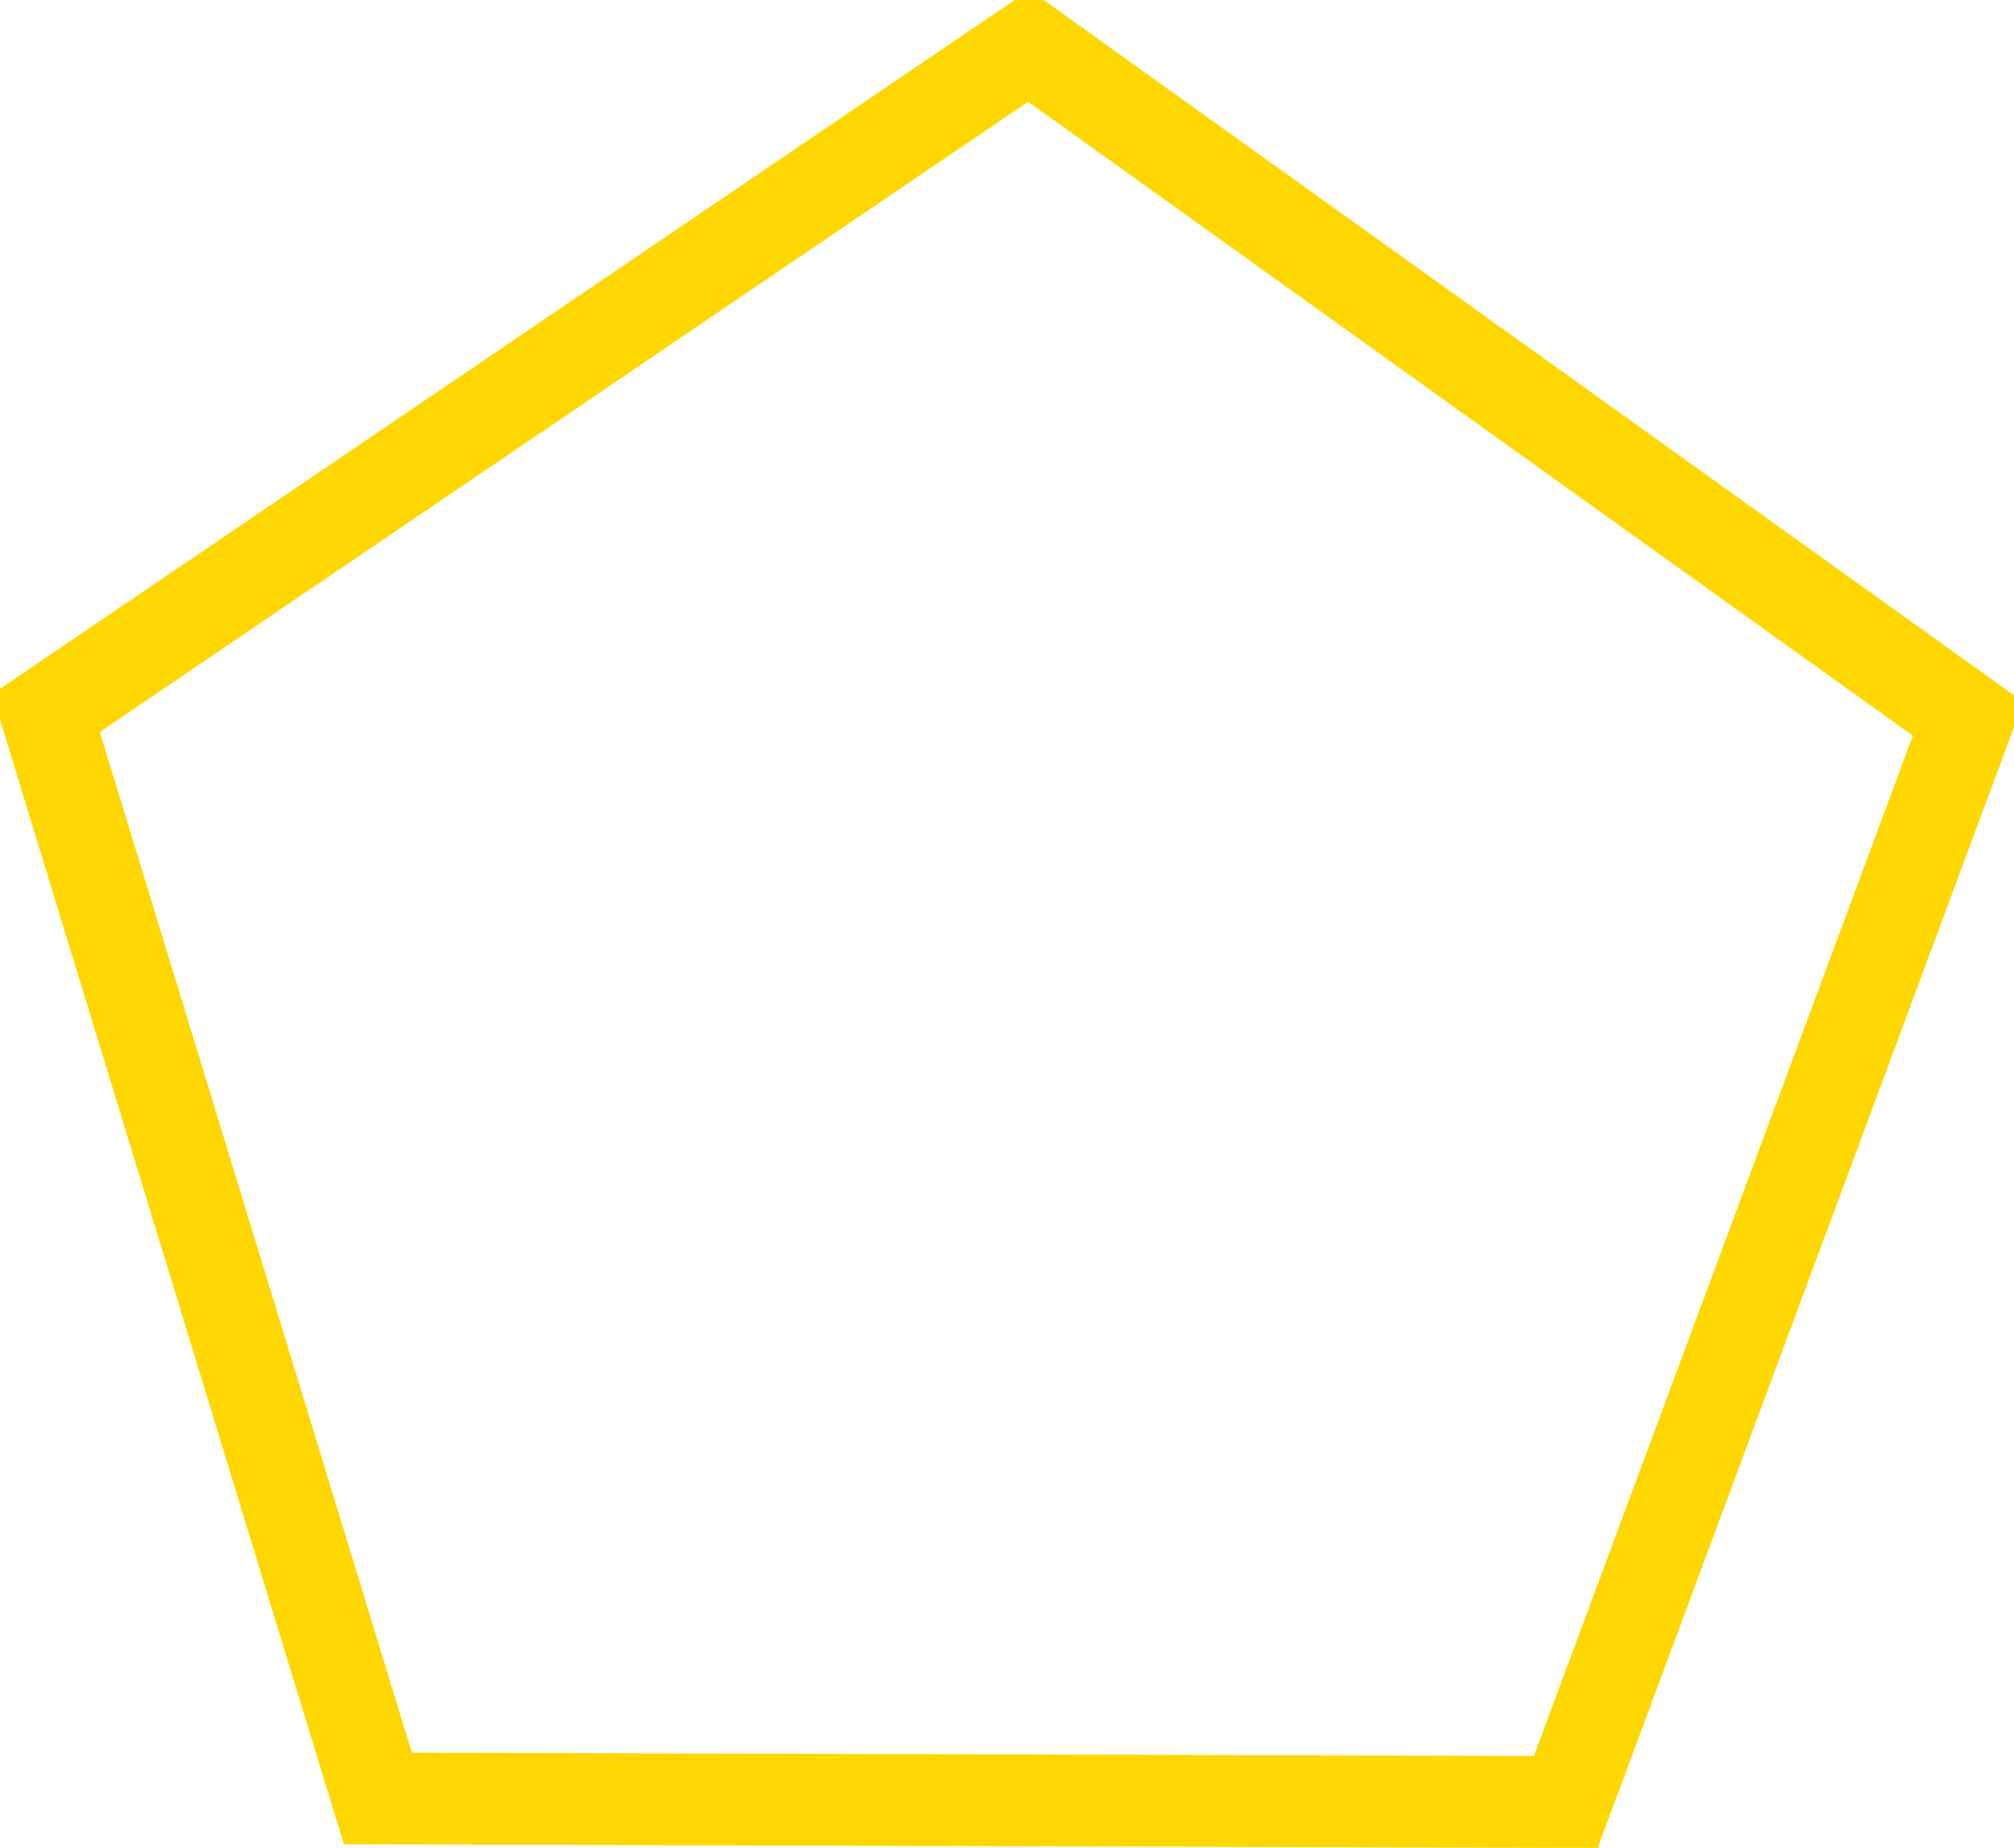 <svg xmlns="http://www.w3.org/2000/svg" width="219.344" height="201.25" viewBox="0 0 219.344 201.25">
  <defs>
    <style>
      .cls-1 {
        fill: none;
        stroke: #ffd700;
        stroke-width: 10px;
        fill-rule: evenodd;
      }
    </style>
  </defs>
  <path id="lv50_74" data-name="lv50~74" class="cls-1" d="M244.064,282.166L200.248,400.138l-129.375-.391L34.732,281.534,141.77,208.865Z" transform="translate(-29.719 -203.875)"/>
</svg>
